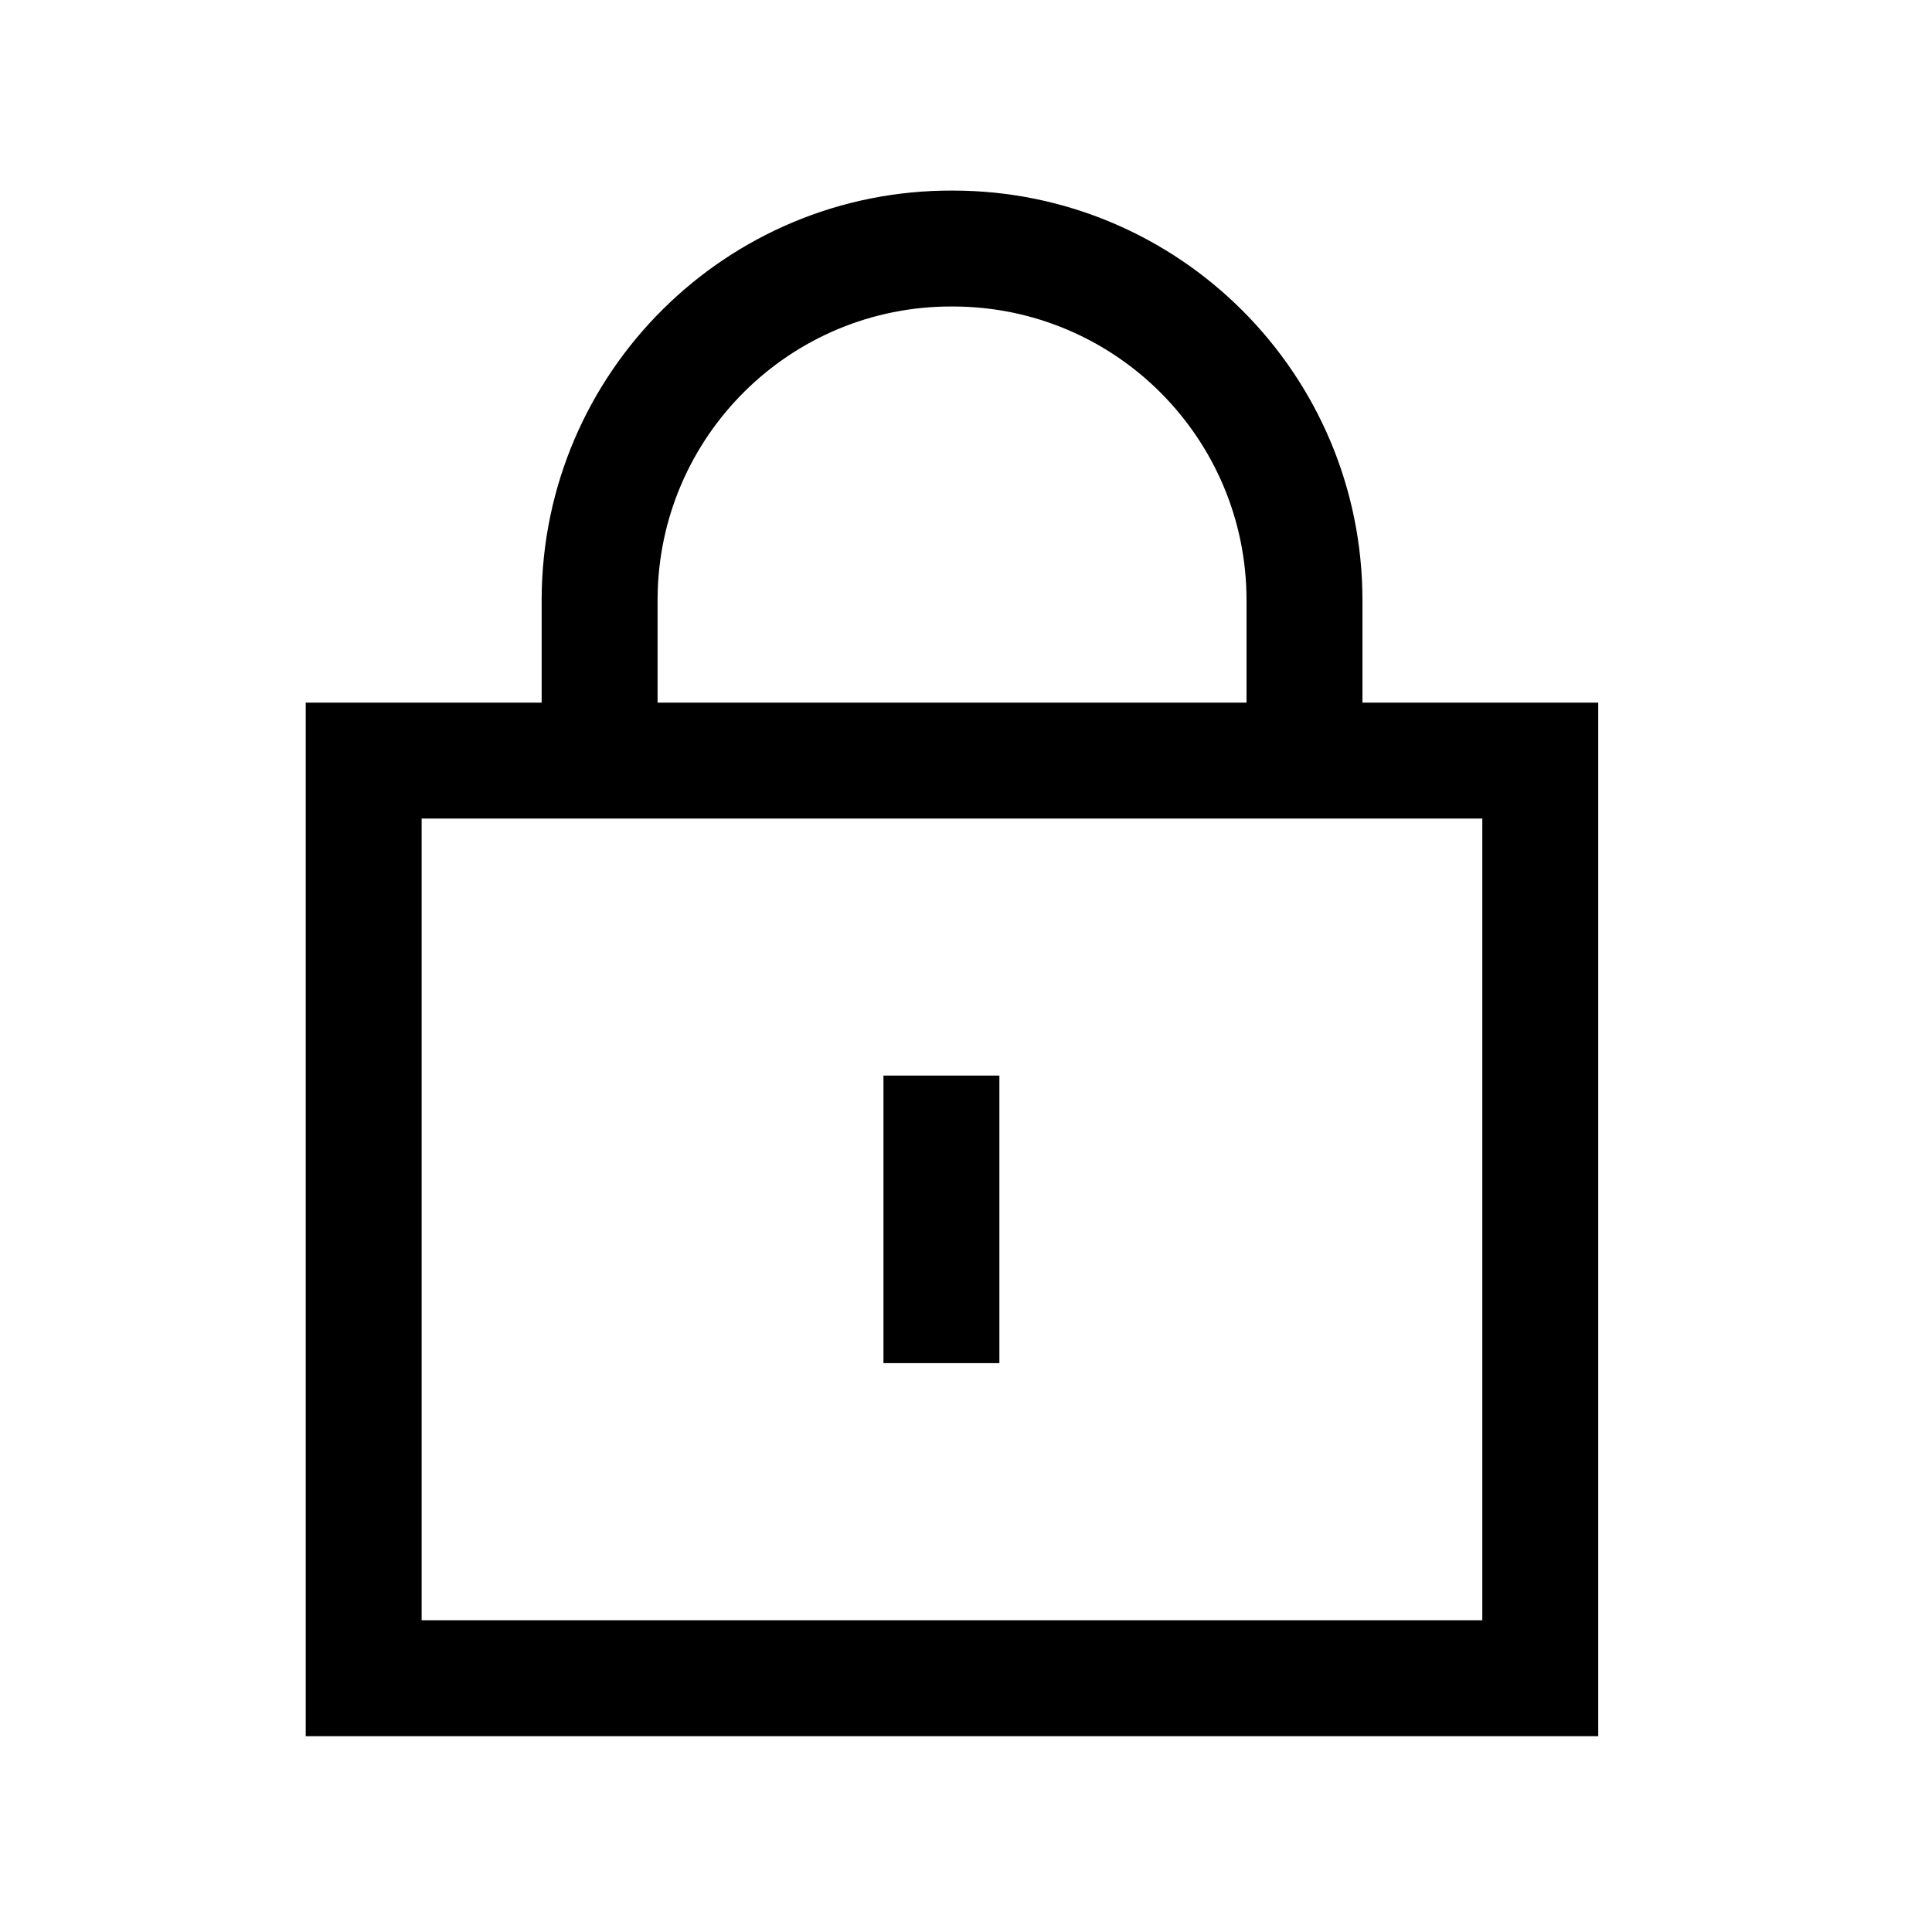<svg width="25" height="25" viewBox="0 0 25 25" fill="none" xmlns="http://www.w3.org/2000/svg">
<path fill-rule="evenodd" clip-rule="evenodd" d="M7.009 7.744C7.022 4.816 9.404 2.454 12.33 2.466C15.257 2.467 17.63 4.84 17.63 7.767V10.448H16.13V7.767C16.13 5.668 14.428 3.966 12.329 3.966H12.325C10.227 3.957 8.519 5.649 8.509 7.749V10.448H7.009L7.009 7.744Z" fill="currentColor"/>
<path fill-rule="evenodd" clip-rule="evenodd" d="M12.932 13.918V17.639H11.432V13.918H12.932Z" fill="currentColor"/>
<path fill-rule="evenodd" clip-rule="evenodd" d="M3.956 22.466L3.956 9.092L20.681 9.092L20.681 22.466L3.956 22.466ZM5.456 20.966L19.181 20.966L19.181 10.592L5.456 10.592L5.456 20.966Z" fill="currentColor"/>
</svg>
